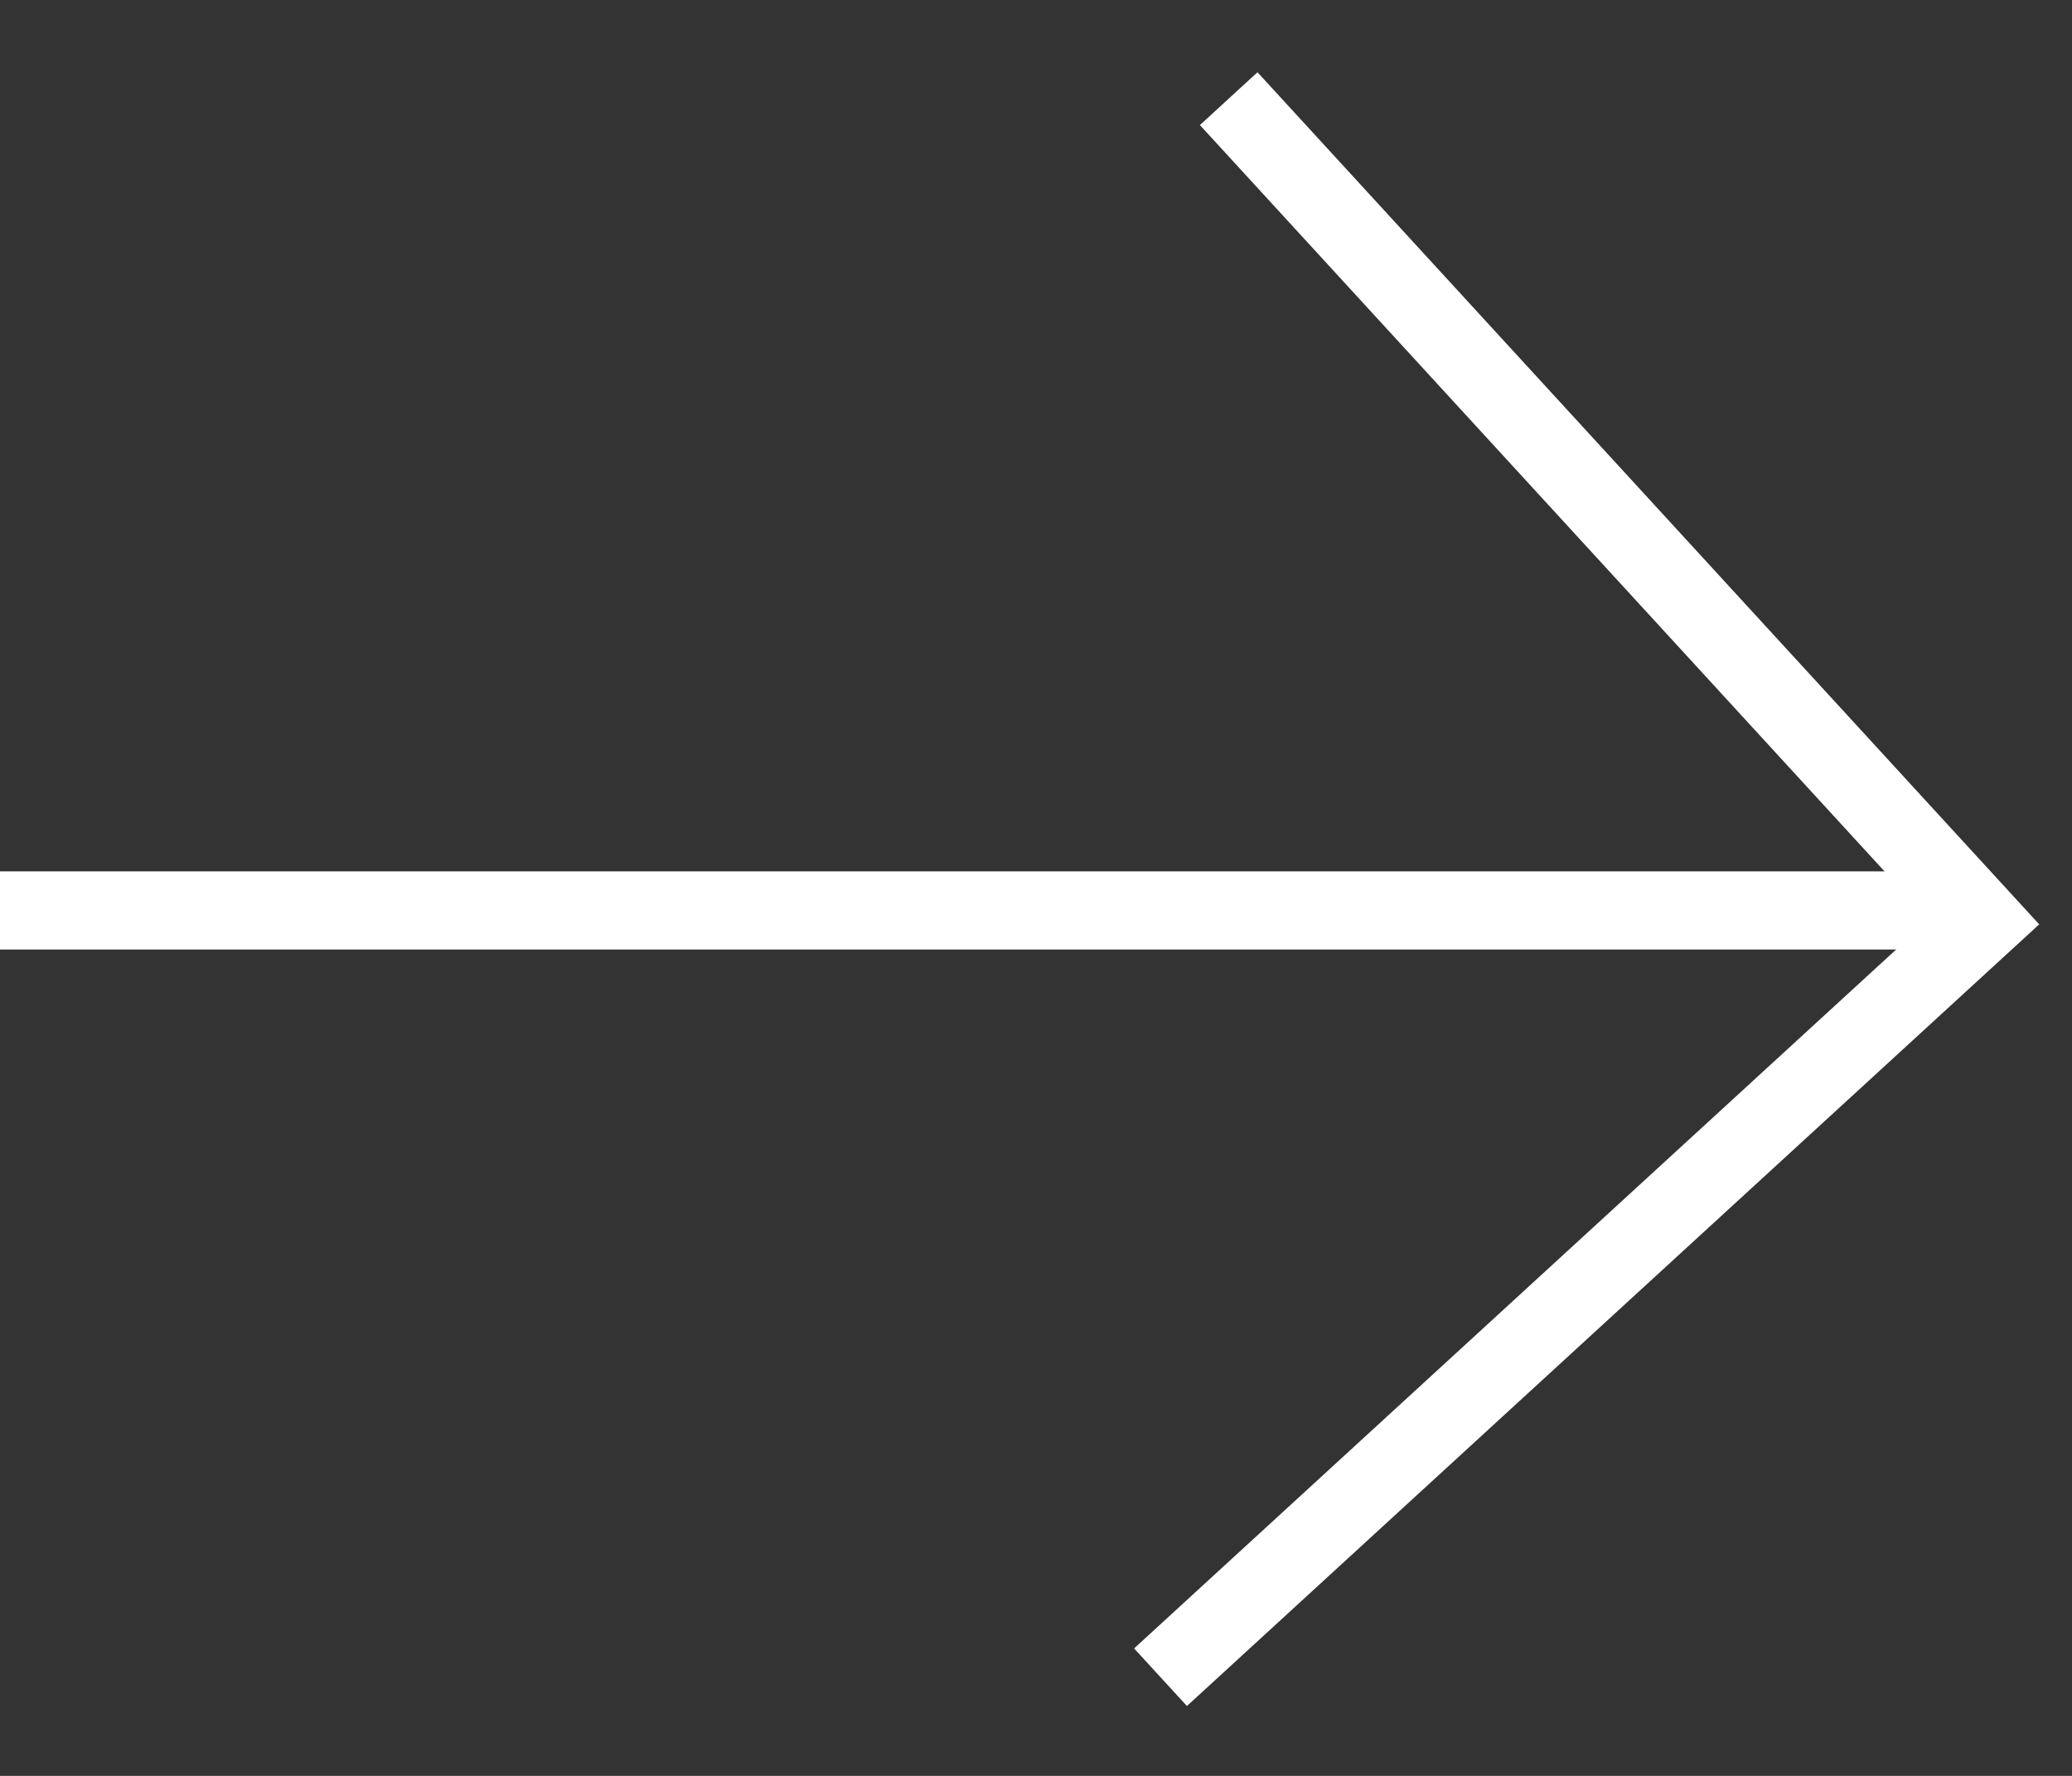 <svg width="21" height="18" viewBox="0 0 21 18" fill="none" xmlns="http://www.w3.org/2000/svg">
<rect x="0" y="0" width="21" height="18" fill="#333333" stroke="none"/>
<path d="M0 9.228L19.747 9.228" stroke="white" stroke-width="0.792" stroke-miterlimit="10"/>
<path d="M12.453 1L20.108 9.345L11.762 17" stroke="white" stroke-width="0.792" stroke-miterlimit="10"/>
</svg>
